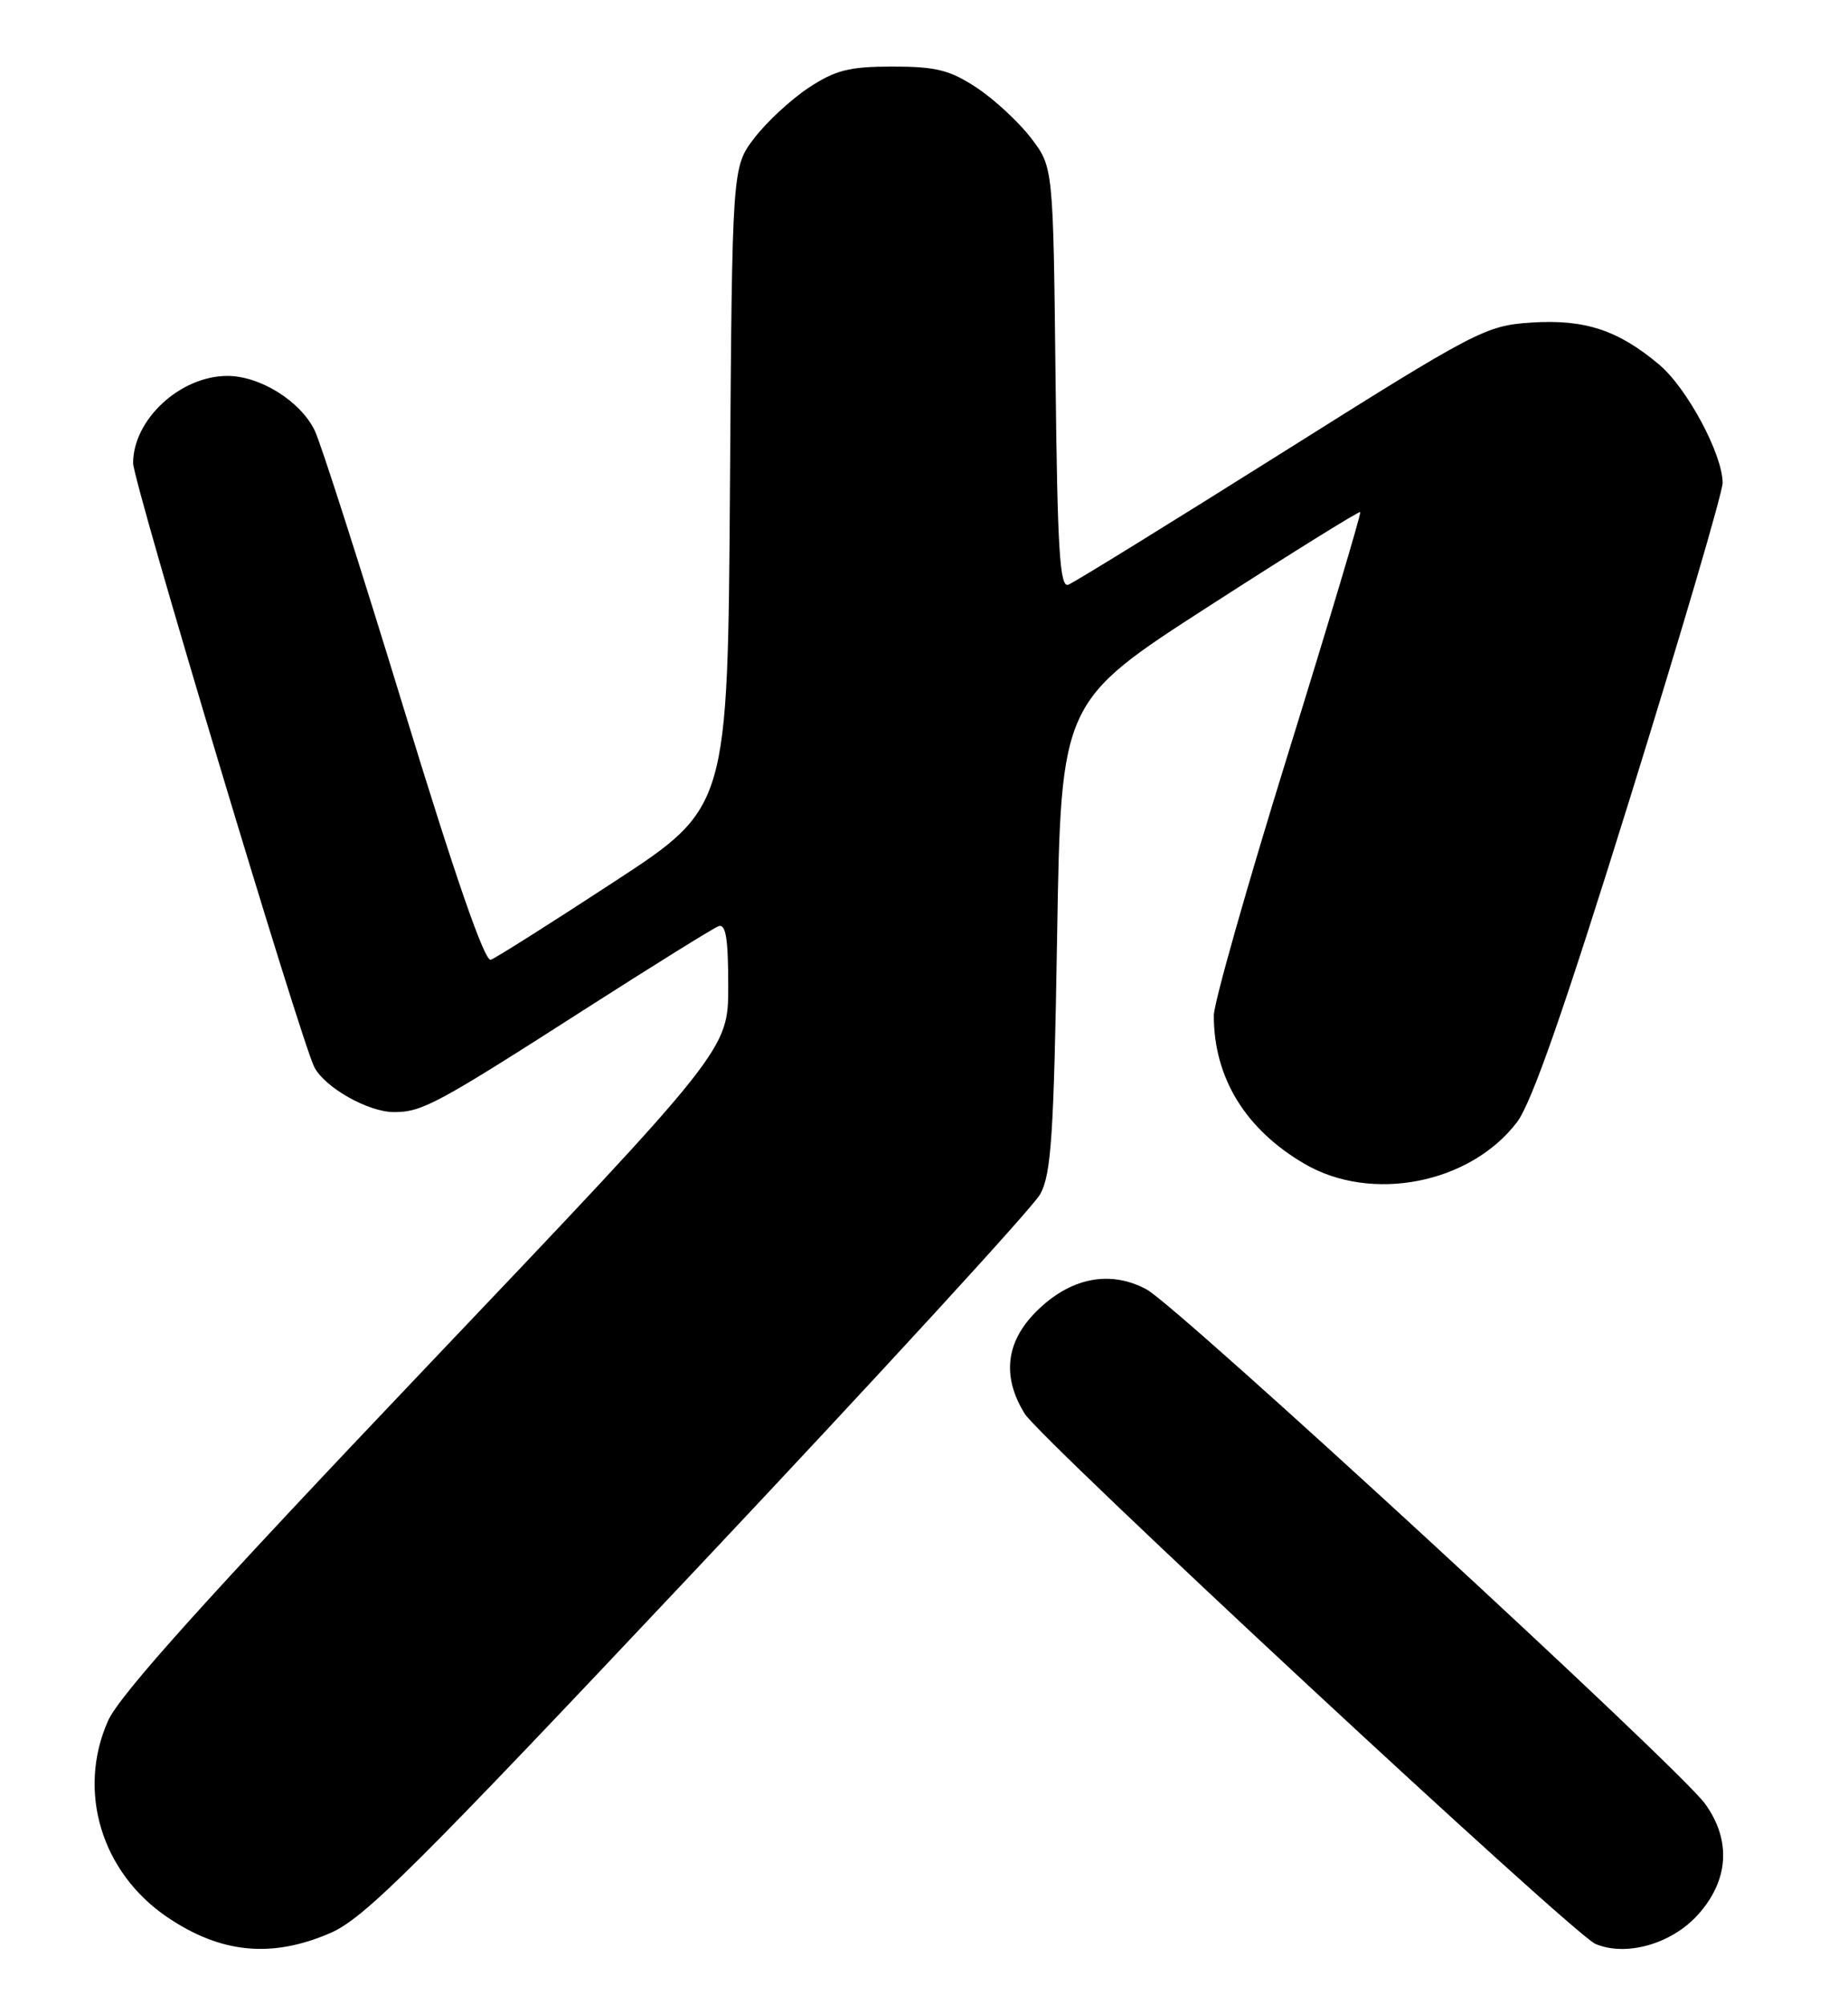 <?xml version="1.0" encoding="UTF-8" standalone="no"?>
<!DOCTYPE svg PUBLIC "-//W3C//DTD SVG 1.1//EN" "http://www.w3.org/Graphics/SVG/1.1/DTD/svg11.dtd" >
<svg xmlns="http://www.w3.org/2000/svg" xmlns:xlink="http://www.w3.org/1999/xlink" version="1.1" viewBox="0 0 236 256">
 <g >
 <path fill="currentColor"
d=" M 42.15 246.84 C 46.49 244.97 52.88 238.62 89.17 200.09 C 112.27 175.57 131.92 154.15 132.83 152.50 C 134.25 149.95 134.58 145.00 135.00 119.54 C 135.50 89.57 135.50 89.57 154.47 77.35 C 164.91 70.62 173.57 65.24 173.71 65.38 C 173.86 65.53 169.71 79.42 164.49 96.25 C 159.27 113.08 155.00 128.12 155.01 129.68 C 155.02 137.62 159.03 144.18 166.58 148.60 C 175.13 153.61 187.73 151.15 193.72 143.30 C 195.61 140.82 199.79 128.83 208.19 101.81 C 214.69 80.90 220.00 62.83 219.99 61.65 C 219.97 57.99 215.45 49.56 211.89 46.56 C 206.66 42.15 202.37 40.74 195.54 41.19 C 189.71 41.58 188.59 42.17 163.64 57.87 C 149.41 66.82 137.17 74.38 136.43 74.66 C 135.34 75.08 135.04 70.26 134.80 48.26 C 134.50 21.34 134.50 21.34 131.67 17.63 C 130.11 15.59 126.99 12.70 124.74 11.21 C 121.32 8.95 119.55 8.50 114.00 8.50 C 108.45 8.50 106.68 8.95 103.26 11.21 C 101.01 12.70 97.89 15.59 96.33 17.63 C 93.50 21.34 93.50 21.34 93.22 62.23 C 92.94 103.12 92.94 103.12 78.40 112.61 C 70.41 117.84 63.34 122.31 62.68 122.55 C 61.90 122.85 58.14 111.99 51.56 90.46 C 46.09 72.57 40.98 56.60 40.19 54.97 C 38.37 51.22 33.22 48.00 29.04 48.00 C 23.02 48.00 17.00 53.57 17.00 59.13 C 17.00 61.56 38.50 133.18 40.16 136.30 C 41.56 138.91 47.04 141.99 50.30 142.00 C 53.92 142.00 55.75 141.01 74.68 128.88 C 83.38 123.31 91.06 118.53 91.75 118.27 C 92.69 117.91 93.00 119.82 93.00 125.91 C 93.00 134.03 93.00 134.03 54.40 174.61 C 26.42 204.03 15.25 216.44 13.79 219.74 C 9.81 228.73 12.96 239.11 21.38 244.81 C 28.21 249.43 34.67 250.06 42.15 246.84 Z  M 216.75 244.58 C 220.78 240.18 221.14 235.02 217.75 230.32 C 214.43 225.72 150.45 166.81 146.42 164.64 C 141.73 162.12 136.66 163.14 132.32 167.48 C 128.44 171.36 127.94 175.77 130.85 180.50 C 132.89 183.81 200.92 247.02 203.74 248.21 C 207.62 249.86 213.38 248.25 216.75 244.58 Z "/>
</g>
</svg>
